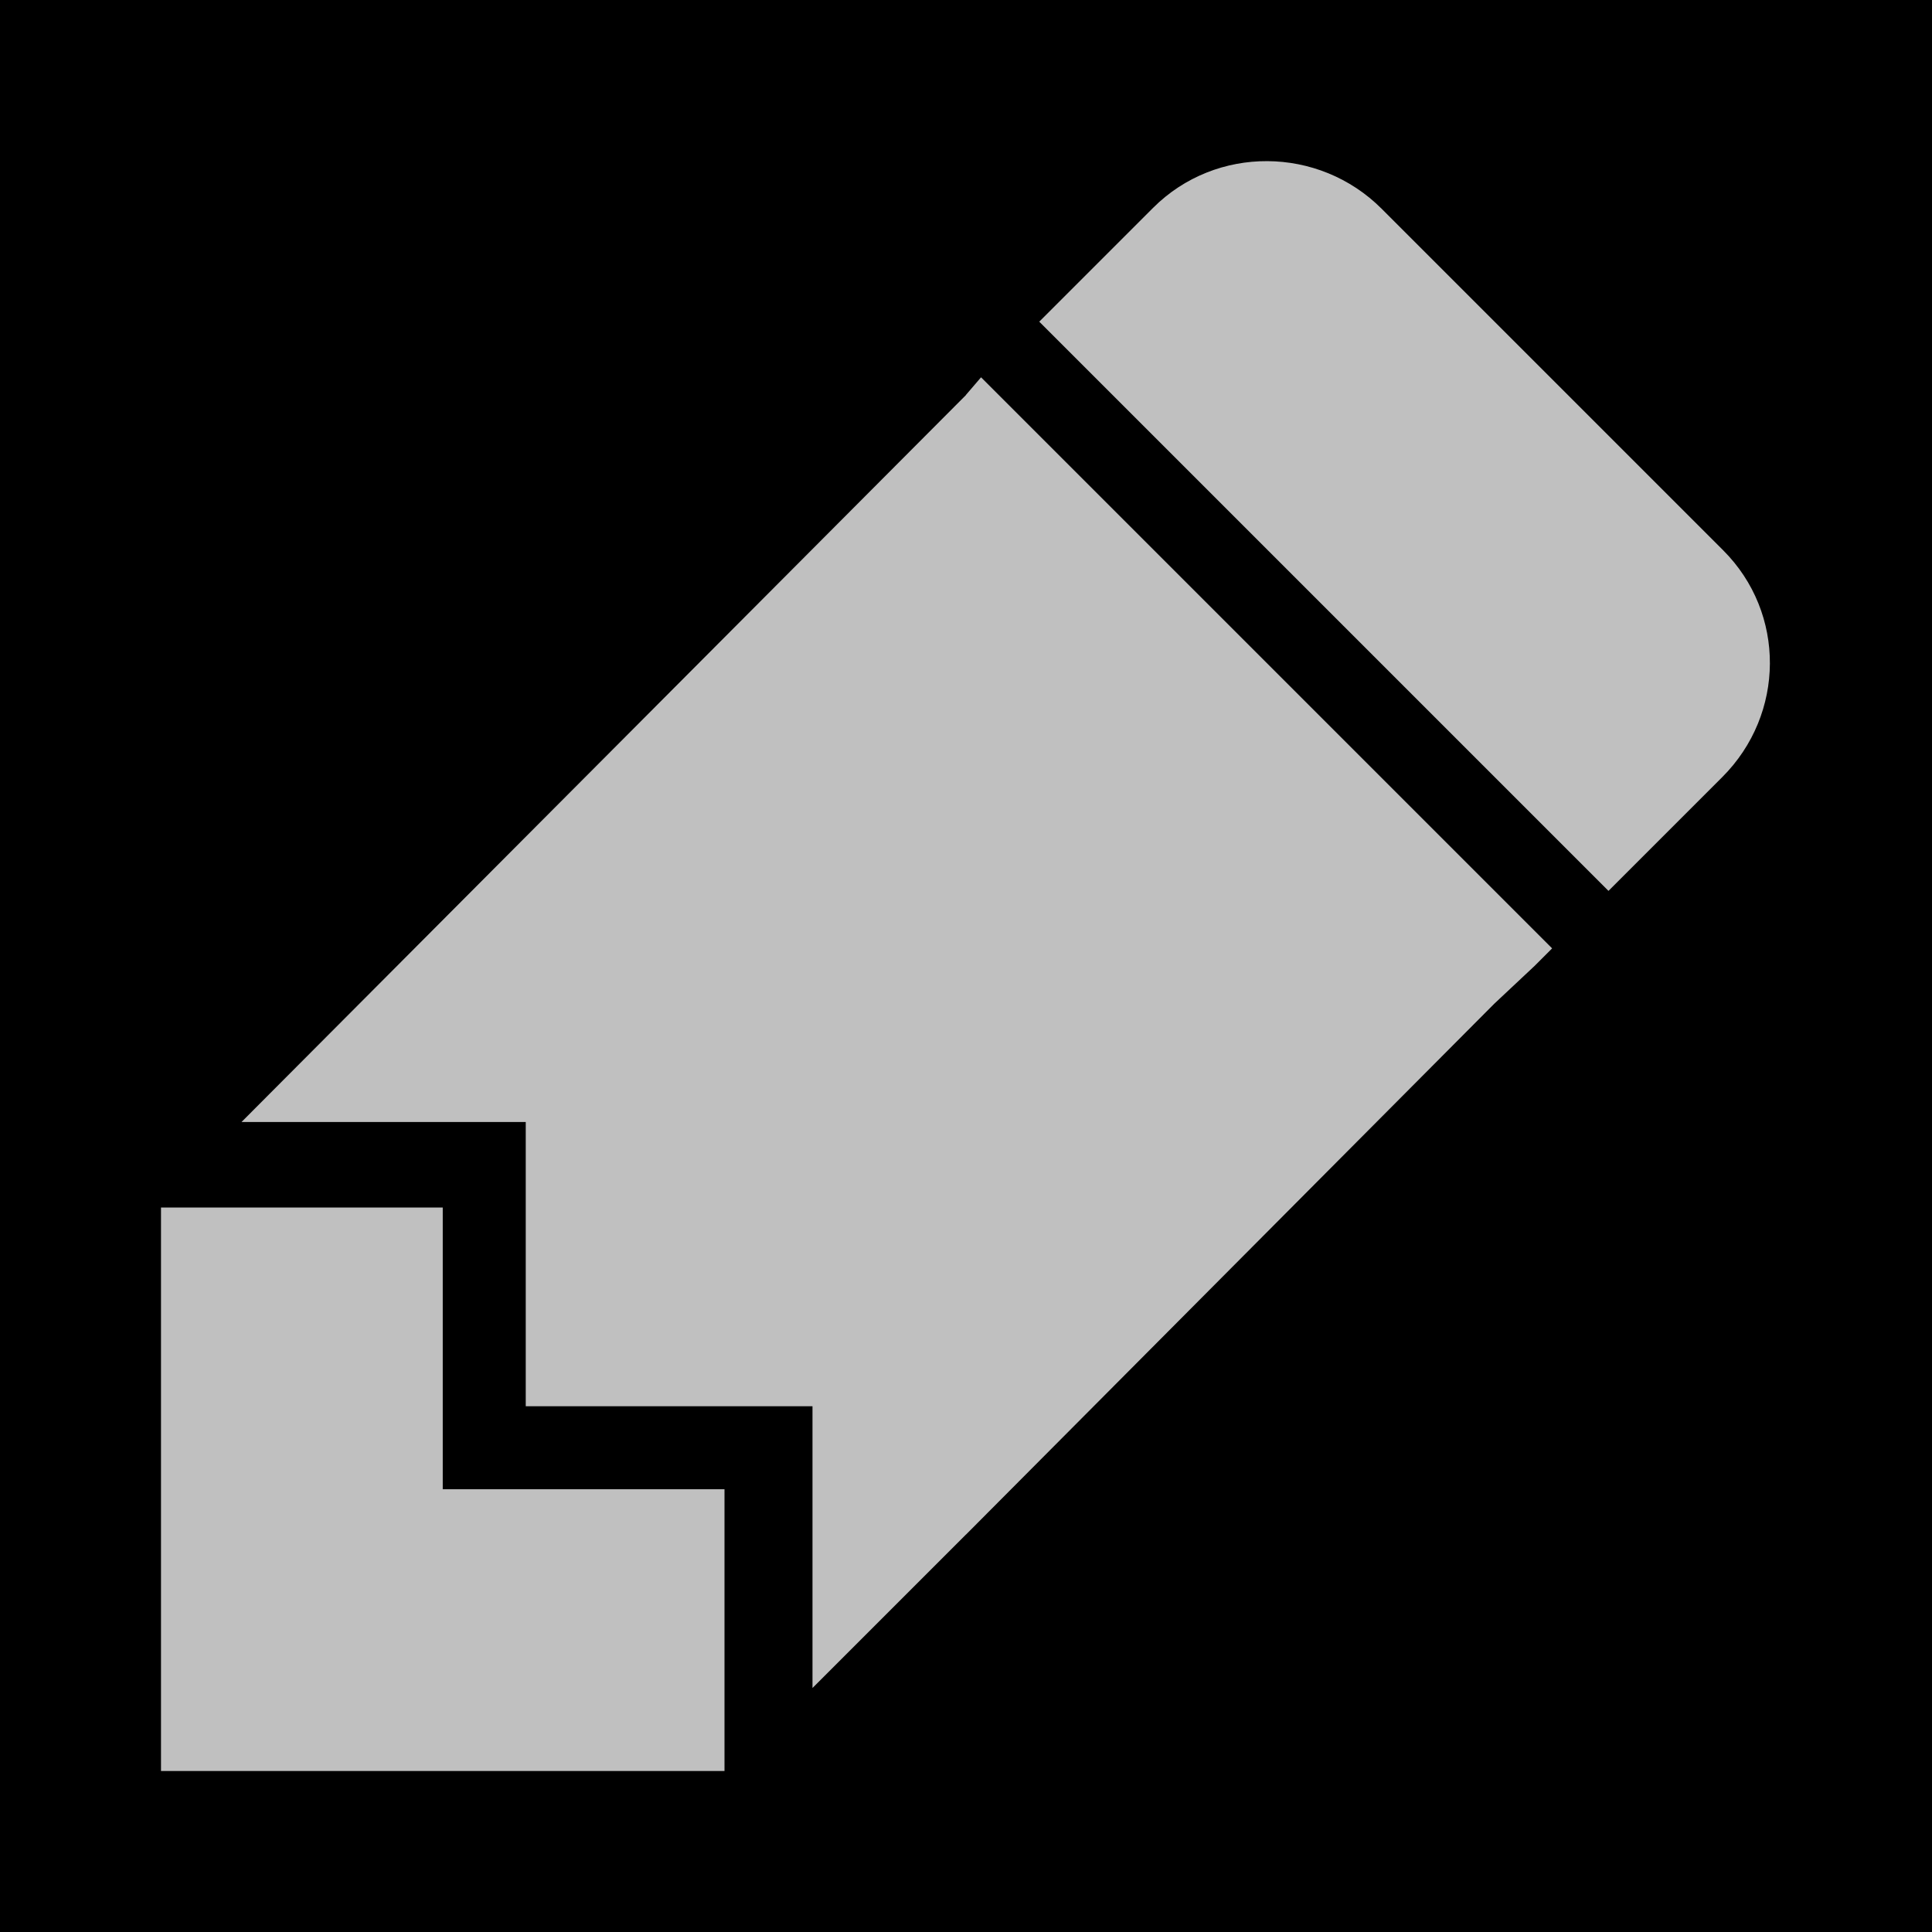 <?xml version="1.0" encoding="UTF-8" standalone="no"?>
<!-- Created with Inkscape (http://www.inkscape.org/) -->

<svg
   xmlns:dc="http://purl.org/dc/elements/1.1/"
   xmlns:cc="http://creativecommons.org/ns#"
   xmlns:rdf="http://www.w3.org/1999/02/22-rdf-syntax-ns#"
   xmlns:svg="http://www.w3.org/2000/svg"
   xmlns="http://www.w3.org/2000/svg"
   xmlns:sodipodi="http://sodipodi.sourceforge.net/DTD/sodipodi-0.dtd"
   xmlns:inkscape="http://www.inkscape.org/namespaces/inkscape"
   width="24"
   height="24"
   id="svg4909"
   version="1.1"
   inkscape:version="0.48.2 r9819"
   sodipodi:docname="ic_action_edit.svg"
   style="enable-background:new">
  <defs
     id="defs4911" />
  <sodipodi:namedview
     id="base"
     pagecolor="#ffffff"
     bordercolor="#666666"
     borderopacity="1.0"
     inkscape:pageopacity="0.0"
     inkscape:pageshadow="2"
     inkscape:zoom="27.58014"
     inkscape:cx="13.105868"
     inkscape:cy="11.99999"
     inkscape:document-units="px"
     inkscape:current-layer="icon"
     showgrid="true"
     inkscape:window-width="1231"
     inkscape:window-height="856"
     inkscape:window-x="0"
     inkscape:window-y="0"
     inkscape:window-maximized="0">
    <inkscape:grid
       type="xygrid"
       id="grid2987" />
  </sodipodi:namedview>
  <g
     inkscape:groupmode="layer"
     id="background"
     inkscape:label="background"
     transform="translate(0,-1000)"
     sodipodi:insensitive="true">
    <rect
       style="fill:#000000;fill-opacity:1;stroke:none;enable-background:new"
       id="rect5426"
       width="24"
       height="24"
       x="-8.8817842e-16"
       y="1028.362"
       transform="translate(0,-28.362)" />
  </g>
  <g
     inkscape:label="icon"
     inkscape:groupmode="layer"
     id="icon"
     transform="translate(0,-1028.362)">
    <g
       id="g3022"
       transform="translate(-2,2)">
      <path
         sodipodi:nodetypes="ccccccc"
         id="rect3792"
         d="m 7.5,1041.362 -3.5,0 -3.72e-5,7 7,0 -5.2e-5,-3.5 -3.5,0 z"
         style="opacity:0.8;fill:#ffffff;fill-opacity:0.941;stroke:none"
         inkscape:connector-curvature="0" />
      <path
         style="opacity:0.8;fill:#ffffff;fill-opacity:0.941;stroke:none"
         d="m 19.163,1028.955 c -0.781,-0.781 -2.058,-0.792 -2.839,-0.011 l -1.414,1.414 1.425,1.425 4.243,4.243 1.403,1.403 1.414,-1.414 c 0.781,-0.781 0.792,-2.036 0.011,-2.817 z"
         id="path3005"
         inkscape:connector-curvature="0"
         sodipodi:nodetypes="sccccccss" />
      <path
         d="m 14,1031.269 -9,9.031 3.531,0 0,3.531 3.562,0 0,3.5 1.906,-1.906 0,-14.156 z m 0,14.156 6.562,-6.594 0.5,-0.469 0.219,-0.219 -7.094,-7.094 -0.188,0.219 0,14.156 z"
         style="opacity:0.8;fill:#ffffff;fill-opacity:0.941;stroke:none"
         id="path3017"
         inkscape:connector-curvature="0" />
    </g>
  </g>
</svg>

